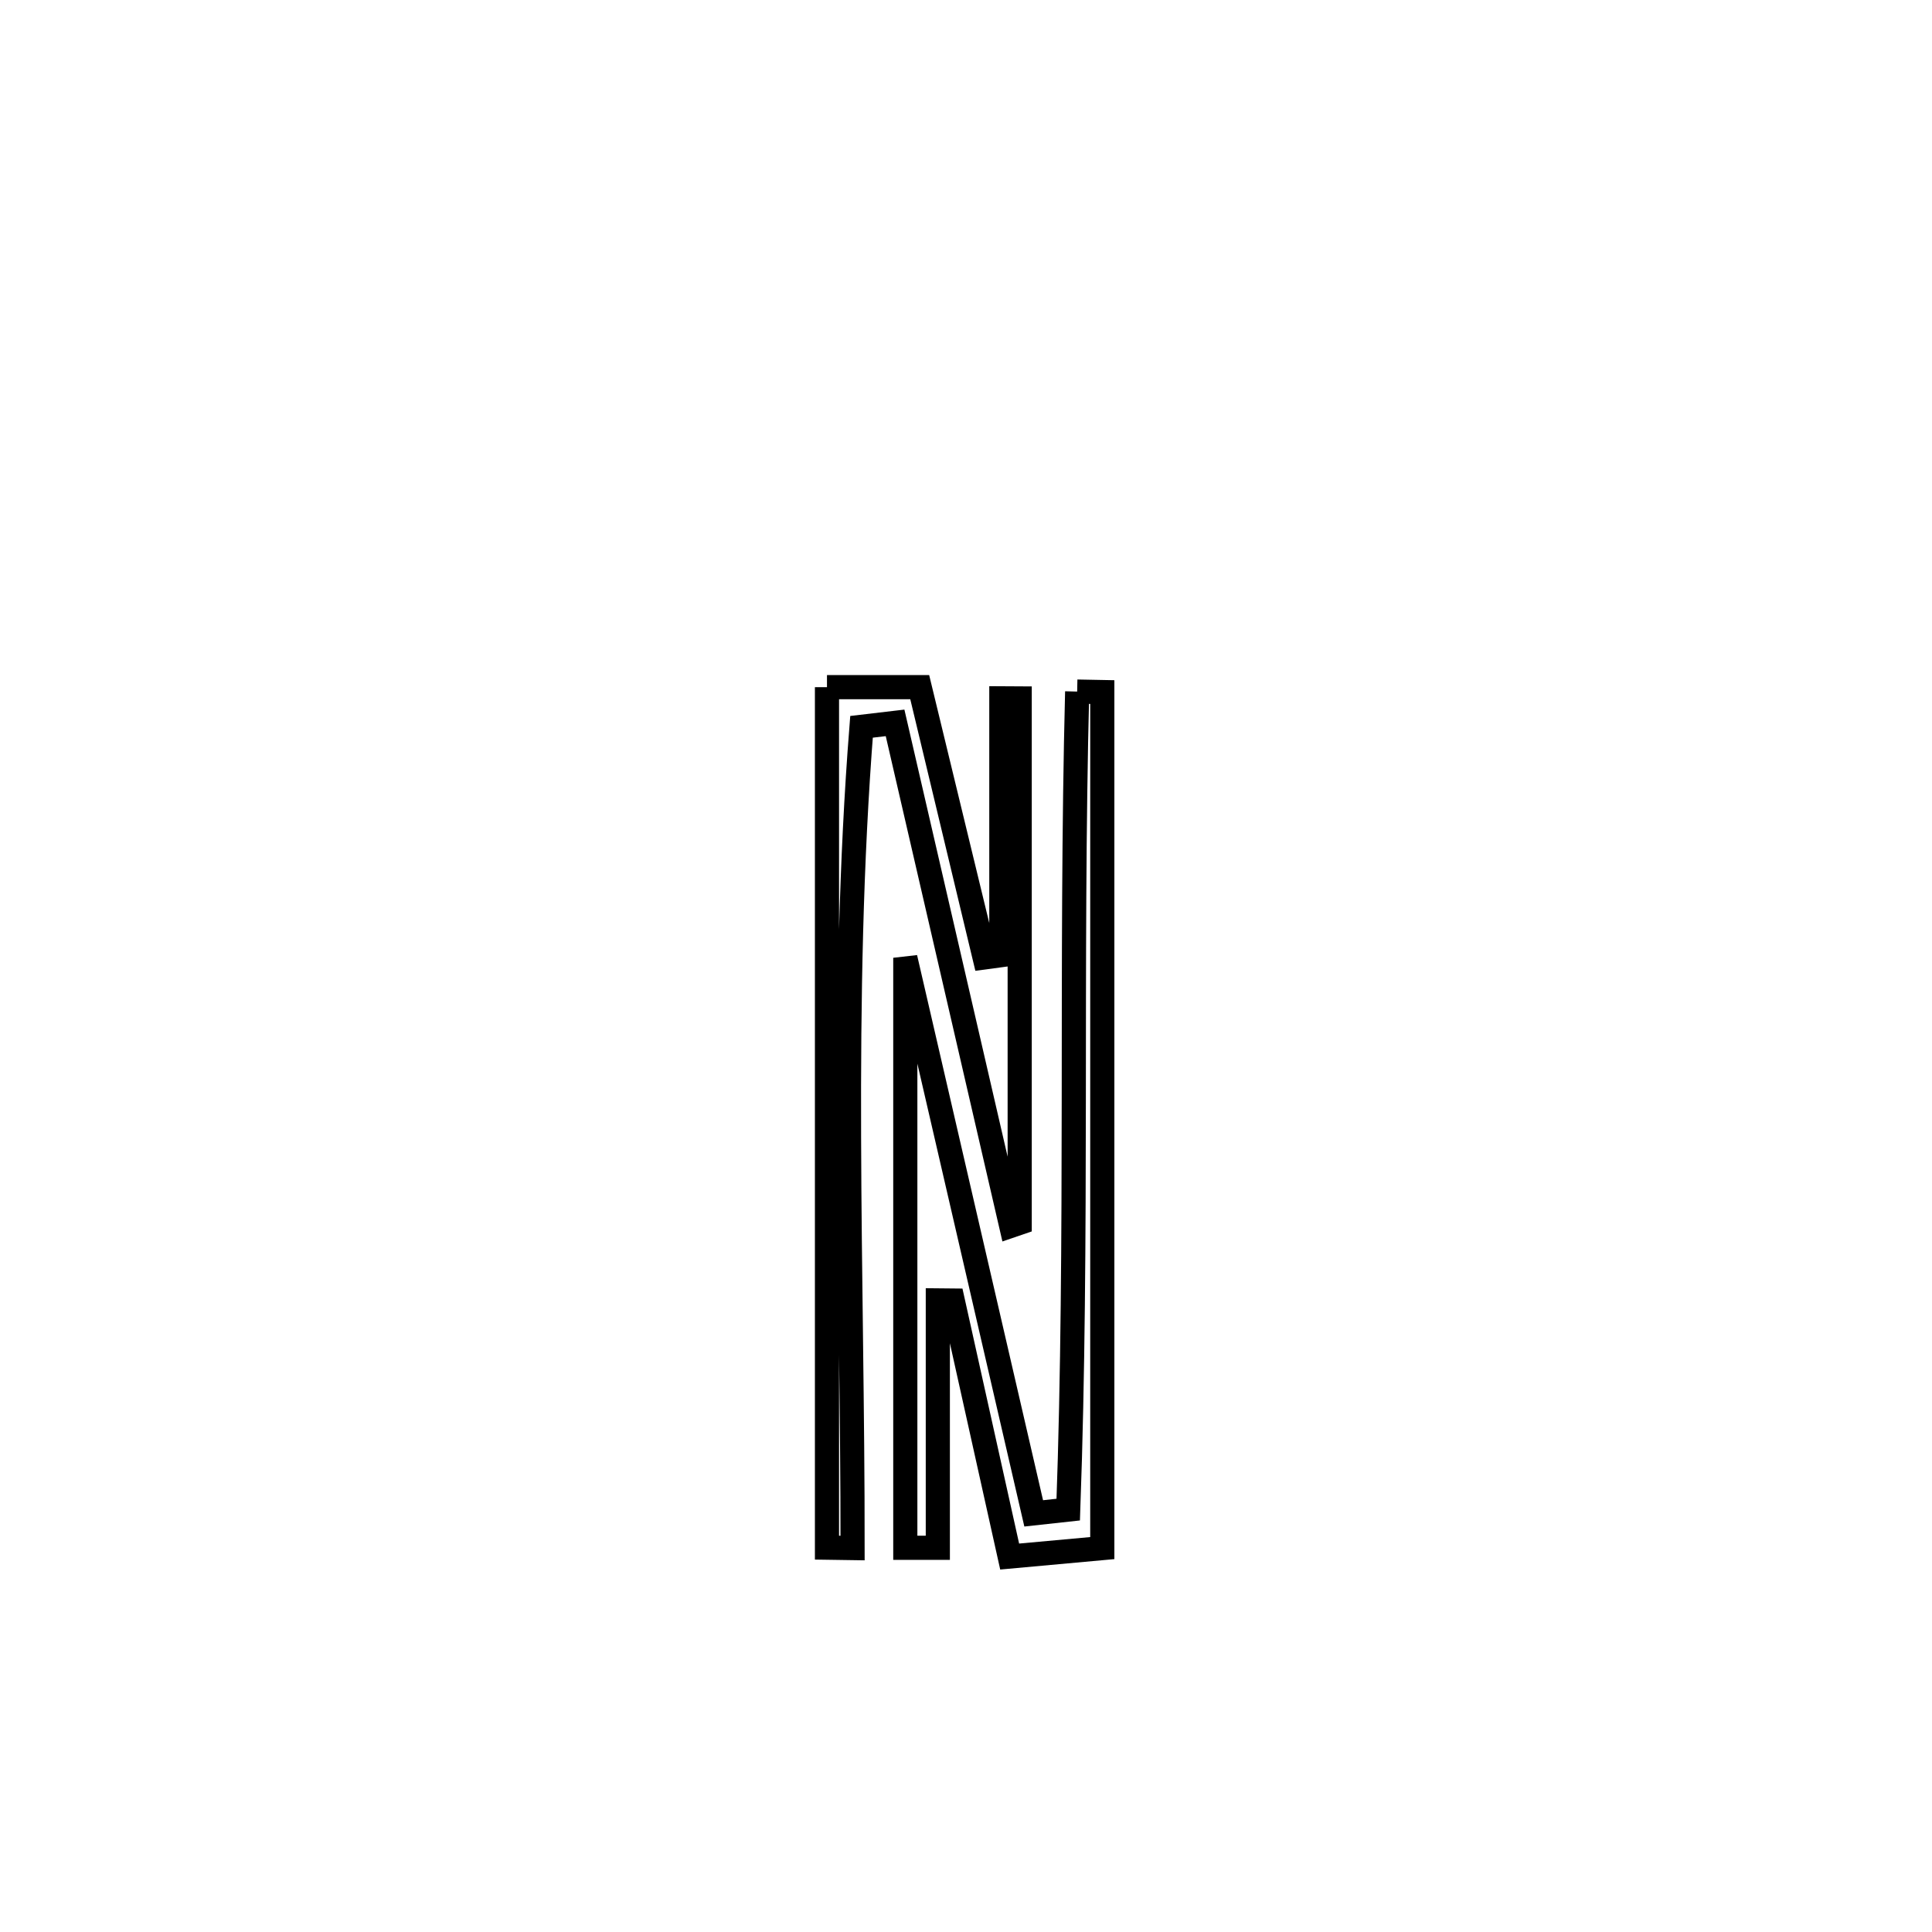 <svg xmlns="http://www.w3.org/2000/svg" viewBox="0.0 0.0 24.0 24.0" height="200px" width="200px"><path fill="none" stroke="black" stroke-width=".3" stroke-opacity="1.0"  filling="0" d="M10.273 8.536 L10.273 8.536 C10.657 8.536 11.042 8.536 11.426 8.536 L11.426 8.536 C11.427 8.54 12.236 11.881 12.238 11.892 L12.238 11.892 C12.305 11.883 12.372 11.874 12.439 11.865 L12.439 11.865 C12.439 10.802 12.439 9.739 12.439 8.676 L12.439 8.676 C12.515 8.677 12.591 8.677 12.667 8.677 L12.667 8.677 C12.667 10.848 12.667 13.019 12.667 15.19 L12.667 15.19 C12.632 15.202 12.596 15.214 12.561 15.226 L12.561 15.226 C12.08 13.144 11.6 11.062 11.119 8.98 L11.119 8.98 C10.98 8.997 10.841 9.013 10.702 9.029 L10.702 9.029 C10.569 10.719 10.541 12.421 10.547 14.125 C10.552 15.829 10.592 17.534 10.591 19.23 L10.591 19.23 C10.485 19.228 10.379 19.226 10.273 19.225 L10.273 19.225 C10.273 17.443 10.273 15.662 10.273 13.881 C10.273 12.099 10.273 10.318 10.273 8.536 L10.273 8.536"></path>
<path fill="none" stroke="black" stroke-width=".3" stroke-opacity="1.0"  filling="0" d="M13.381 8.591 L13.381 8.591 C13.485 8.593 13.589 8.595 13.693 8.597 L13.693 8.597 C13.693 10.369 13.693 12.142 13.693 13.914 C13.693 15.686 13.693 17.458 13.693 19.231 L13.693 19.231 C13.309 19.266 12.925 19.301 12.542 19.336 L12.542 19.336 C12.524 19.257 11.861 16.268 11.836 16.157 L11.836 16.157 C11.774 16.157 11.712 16.156 11.65 16.155 L11.65 16.155 C11.65 17.179 11.65 18.203 11.65 19.227 L11.65 19.227 C11.515 19.227 11.381 19.227 11.246 19.227 L11.246 19.227 C11.246 16.784 11.246 14.341 11.246 11.898 L11.246 11.898 C11.778 14.199 12.309 16.5 12.841 18.8 L12.841 18.8 C12.984 18.785 13.127 18.769 13.27 18.753 L13.27 18.753 C13.331 17.06 13.337 15.366 13.339 13.672 C13.341 11.979 13.338 10.285 13.381 8.591 L13.381 8.591"></path></svg>
